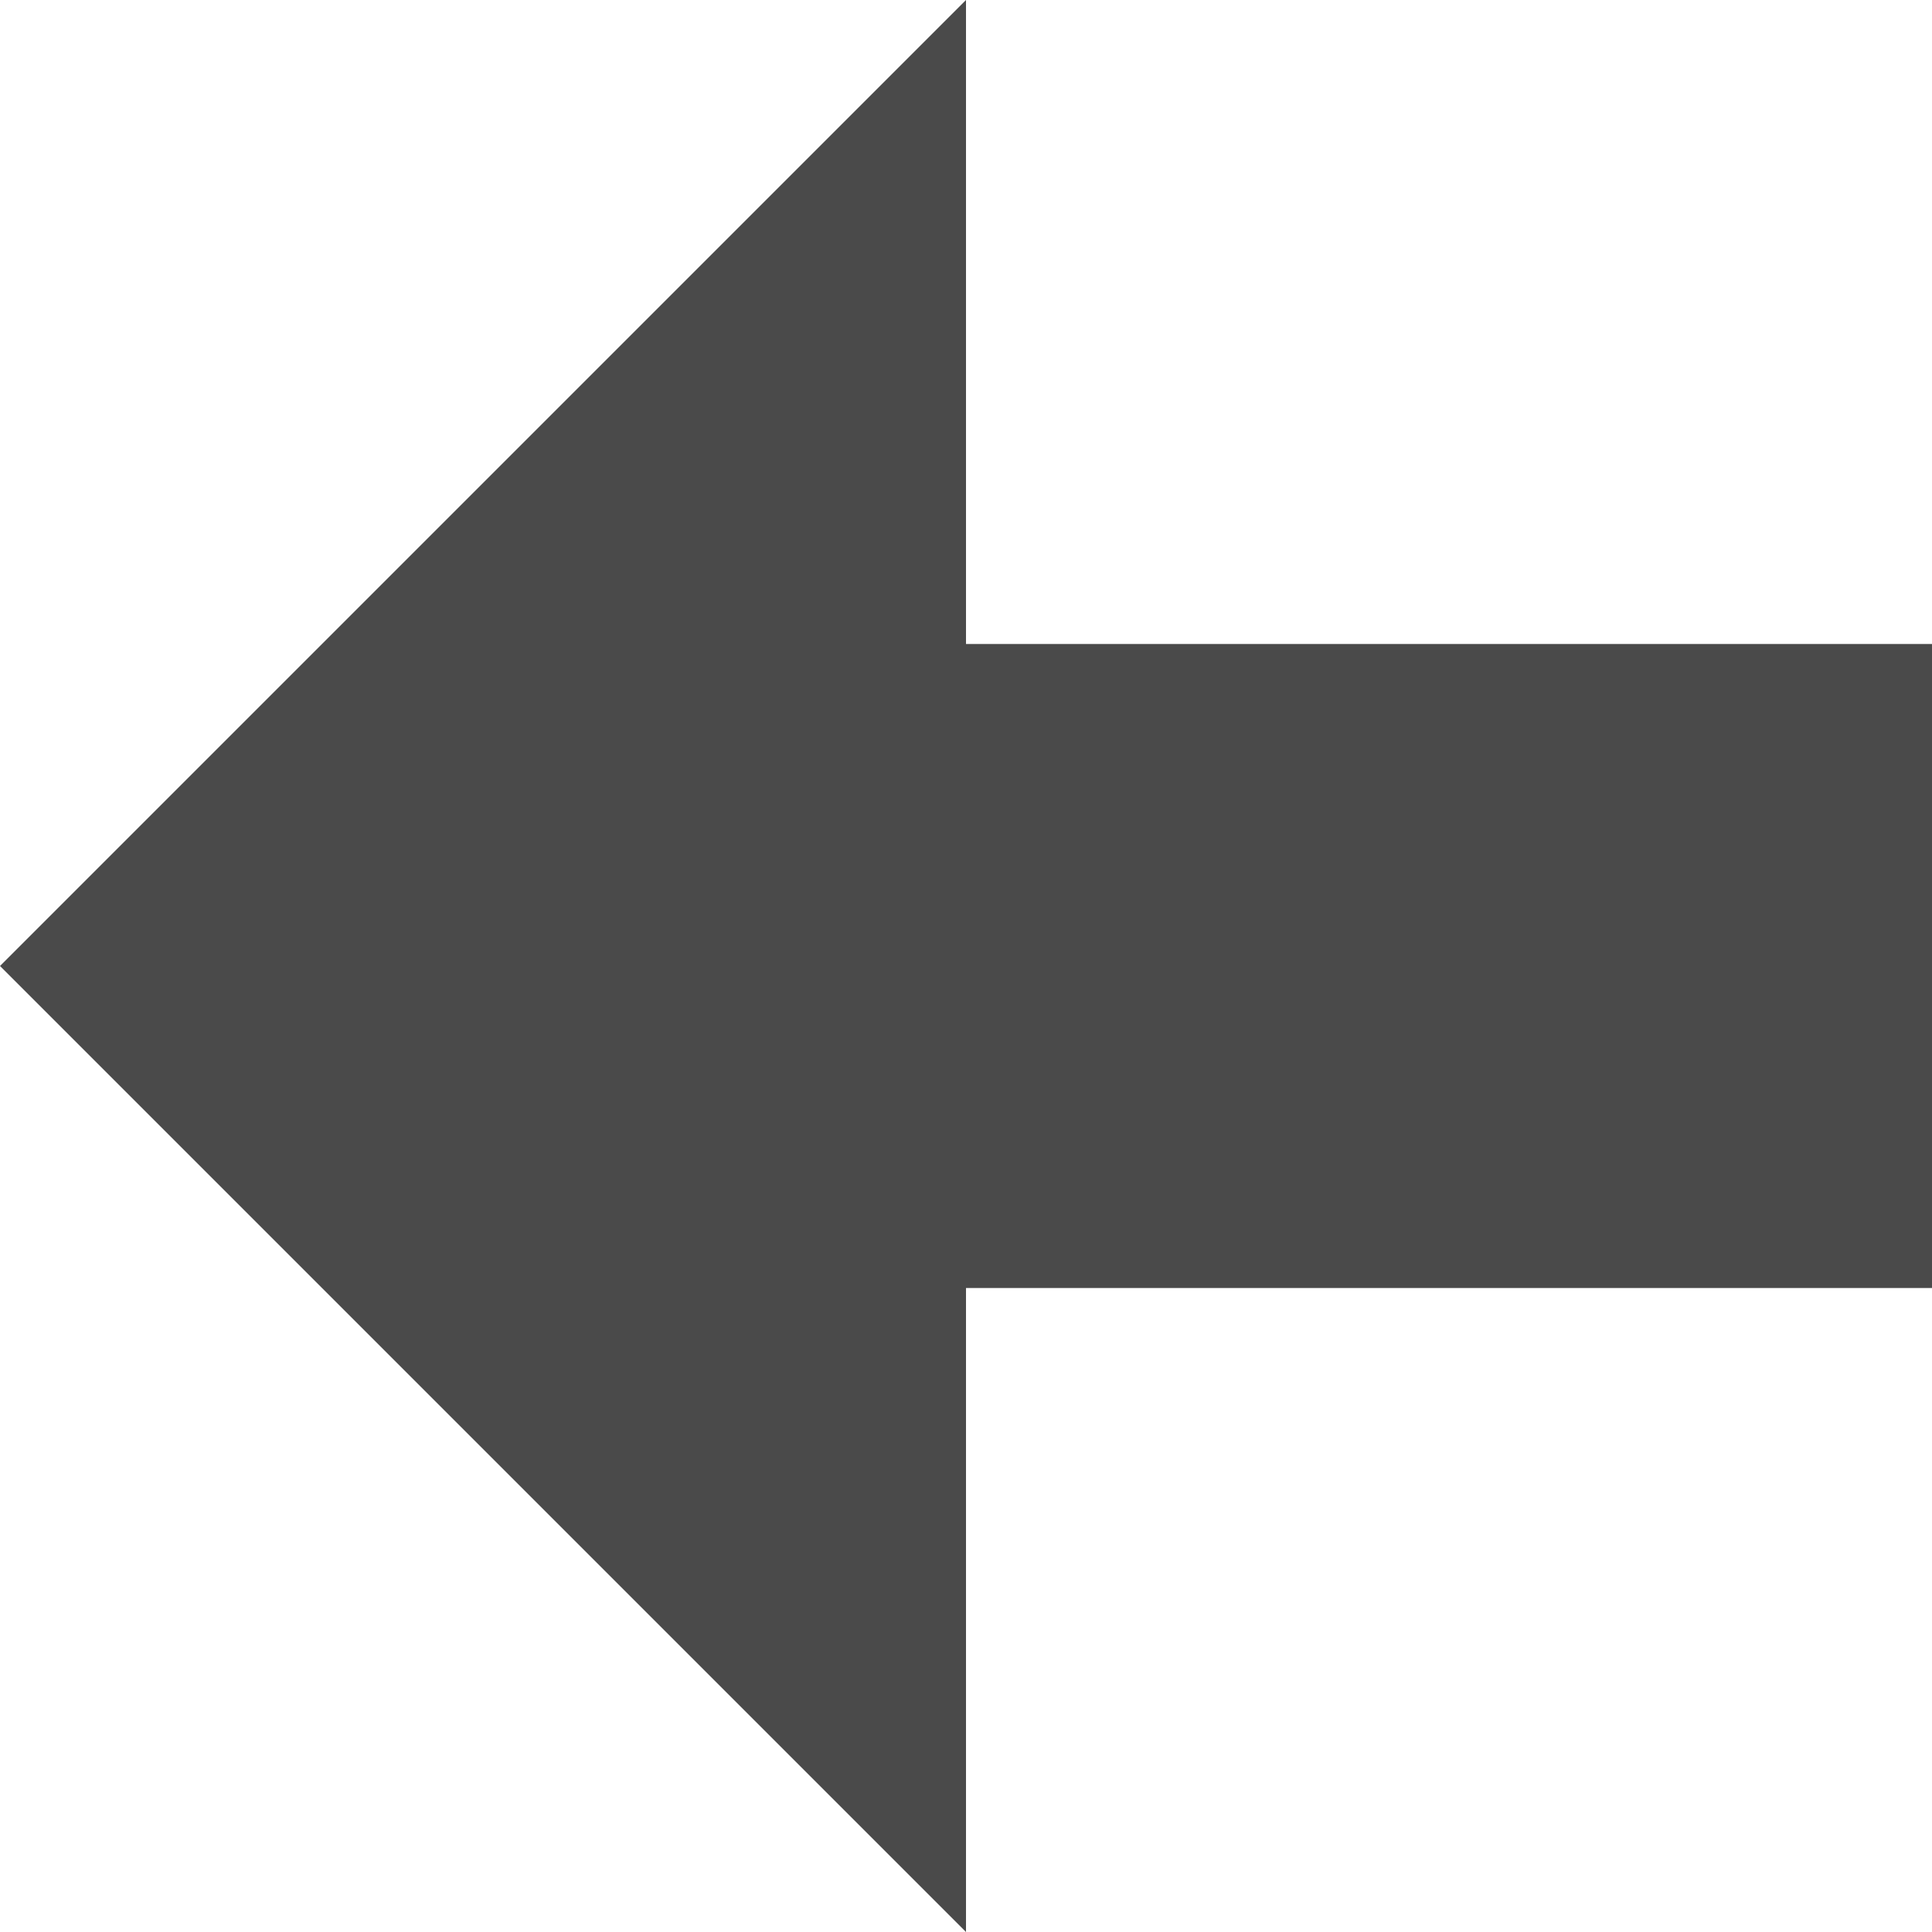 <?xml version="1.0" encoding="UTF-8" standalone="no"?>
<svg width="12px" height="12px" viewBox="0 0 12 12" version="1.1" xmlns="http://www.w3.org/2000/svg" xmlns:xlink="http://www.w3.org/1999/xlink" xmlns:sketch="http://www.bohemiancoding.com/sketch/ns">
    <!-- Generator: Sketch 3.3.3 (12072) - http://www.bohemiancoding.com/sketch -->
    <title>izquierda-12</title>
    <desc>Created with Sketch.</desc>
    <defs></defs>
    <g id="Page-1" stroke="none" stroke-width="1" fill="none" fill-rule="evenodd" sketch:type="MSPage">
        <g id="izquierda-12" sketch:type="MSArtboardGroup" fill="#4A4A4A">
            <path d="M8,6 L8,12 L4,12 L4,6 L1.77635684e-15,6 L6,-4.4408921e-15 L12,6 L8,6 Z" id="Rectangle-1-Copy-4" sketch:type="MSShapeGroup" transform="translate(6, 6) rotate(-90) translate(-6, -6) "></path>
        </g>
    </g>
</svg>